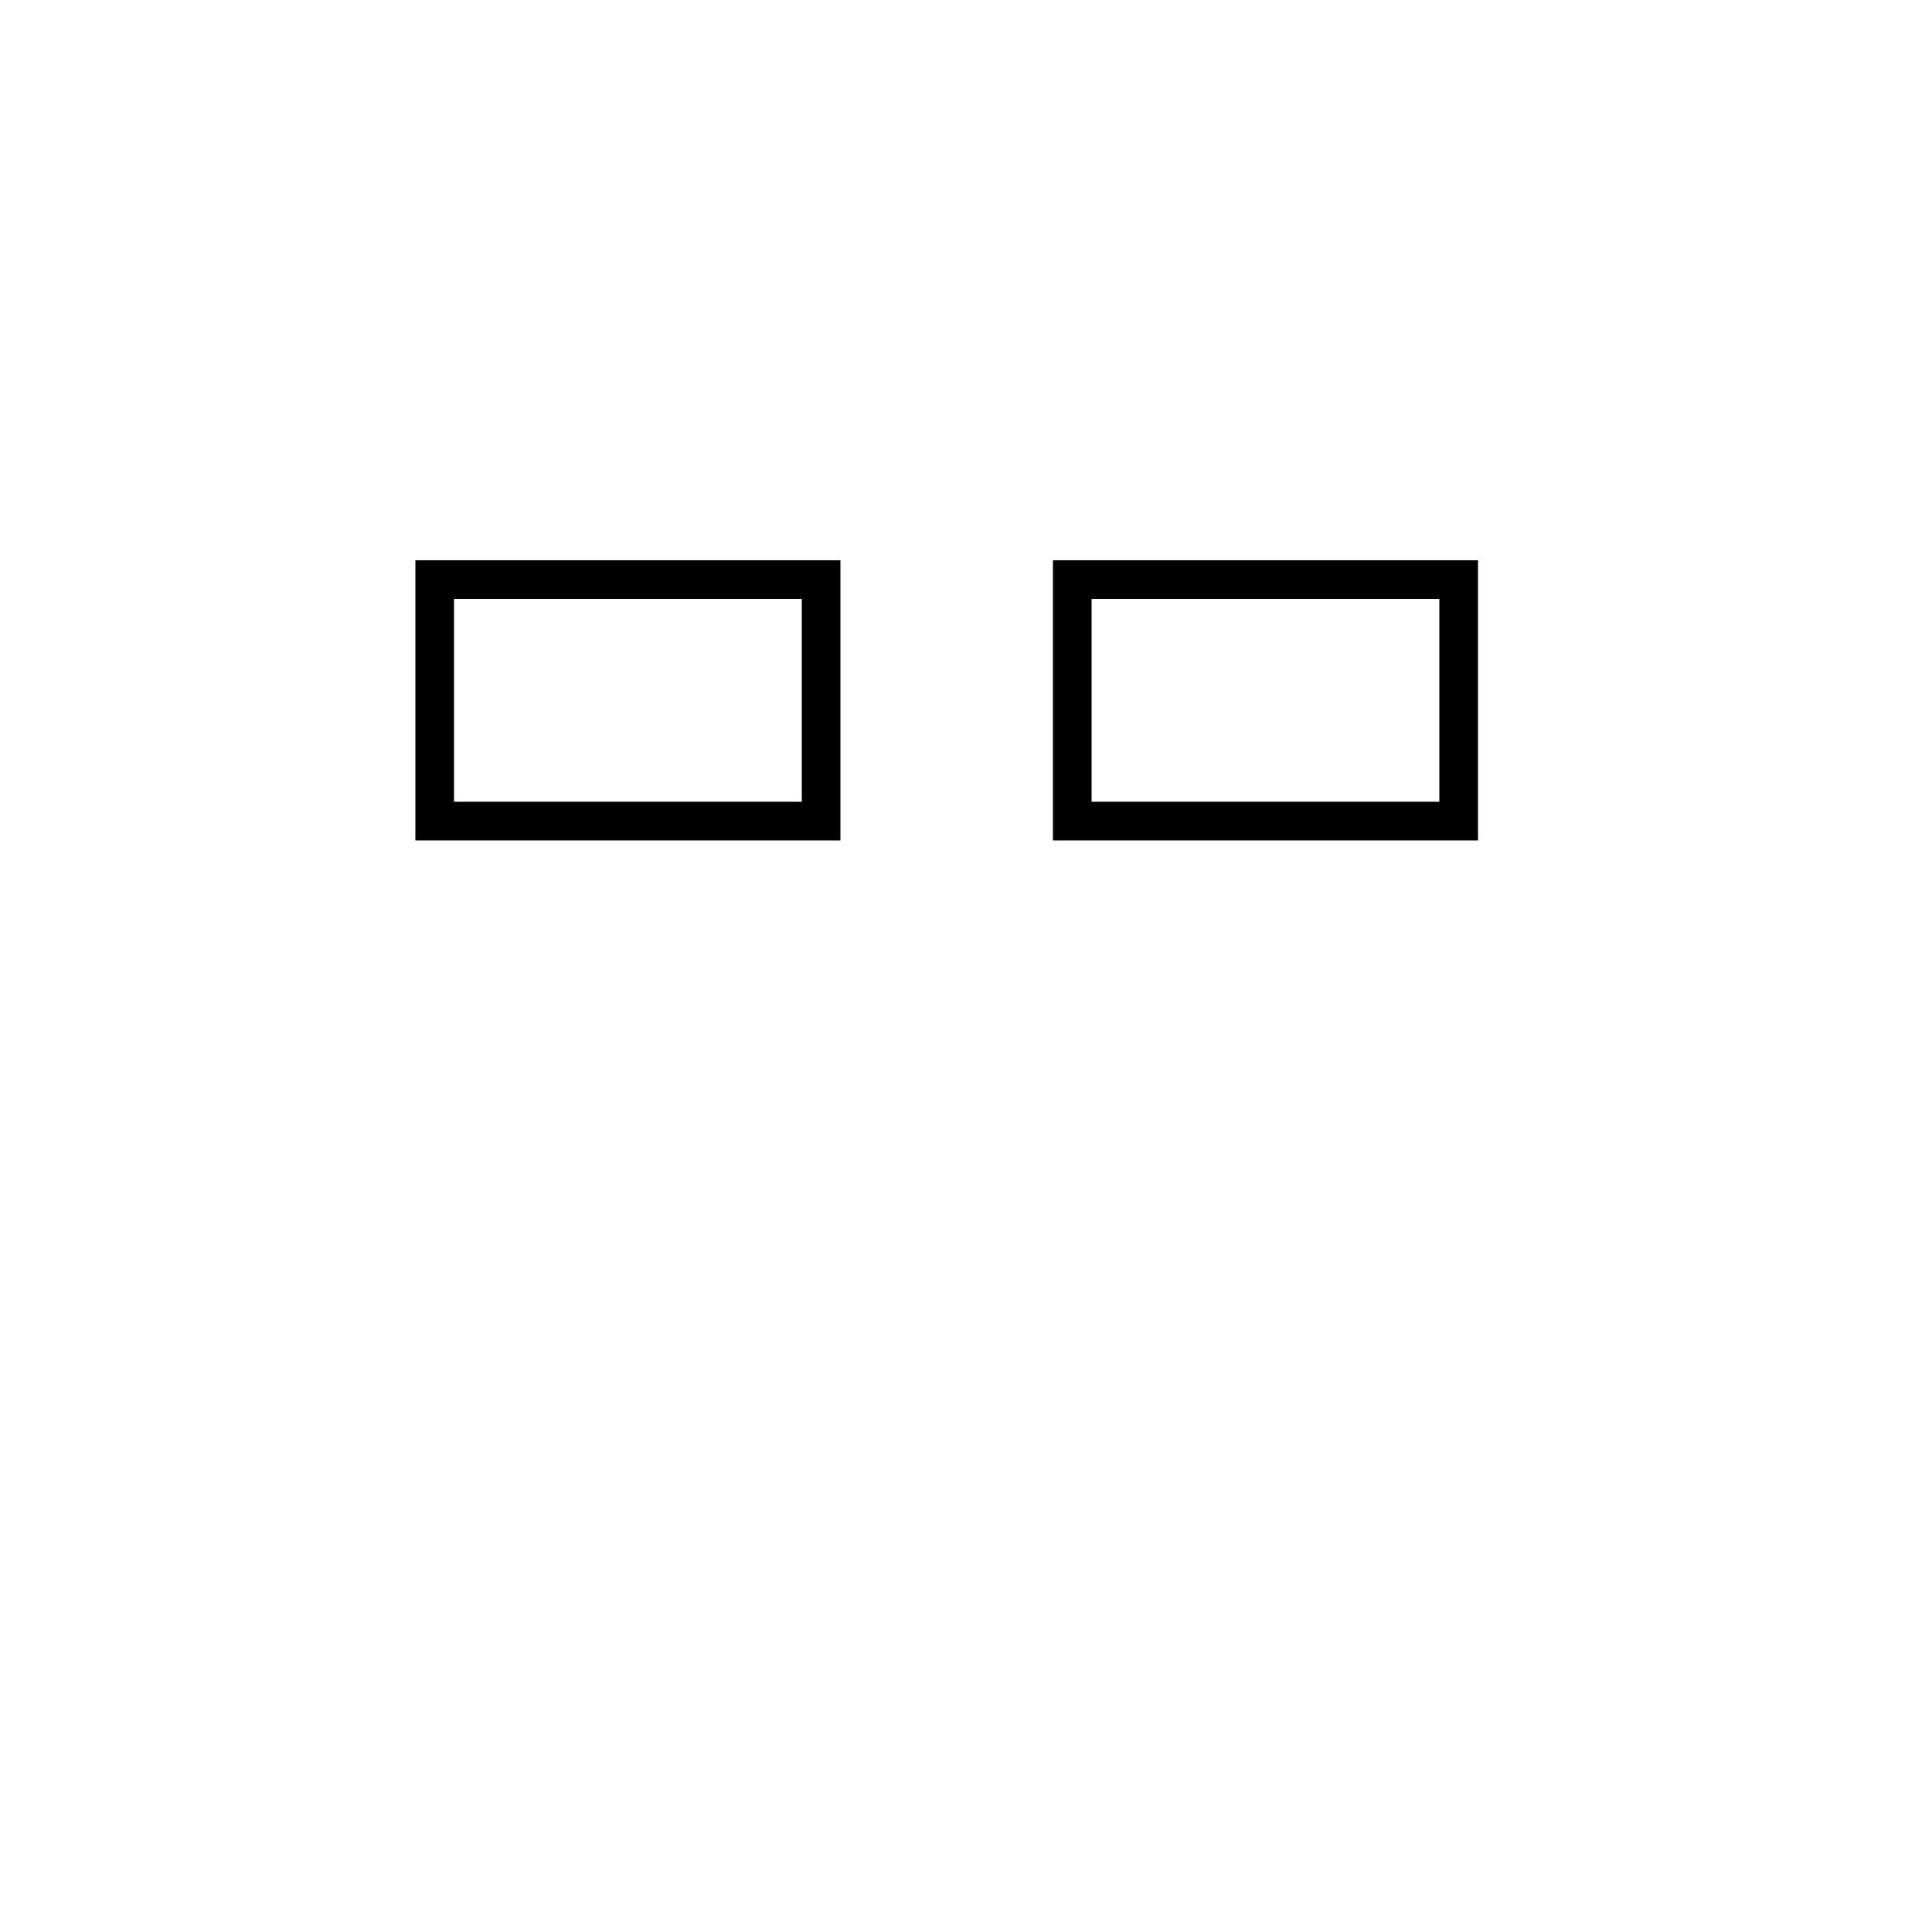 

<!-- Kvikun (animation) fer í gang við boot á síðunni. -->
<!-- transition fer í gang með því að halda inni á auga. -->

<svg viewBox="-1 0 40 40" height="50%" xmlns="http://www.w3.org/2000/svg">
  <style>
    rect{
      fill: white;
      width: 20%;
      height: 5px;
      stroke-width: .8px;
      stroke: black;
      position: absolute;
    }

    path{
      fill:#c9adc9;
      stroke:#000;
      stroke-width:.865px; 
      stroke-linecap:butt;
      stroke-linejoin:miter;
      stroke-opacity:1;
      pointer-events: all;

      stroke-dashoffset: 150;
      stroke-dasharray: 150;
      animation: line-drawing 5s forwards;
    }

    .obj {
      fill-opacity: 0;
      animation: opacity 7s forwards 5s;
    }



    .eyes {
      animation: eyesAn 2s 5s;
      transform-origin: center;
    }

    .eyes:active {
      transform: rotate(360deg);
      transition: 2s ease-in-out;
    }

/* bara útlínur fyrir logoið */
    @keyframes line-drawing {
      to {
        stroke-dashoffset: 0;
      }
    }

    @keyframes opacity {
      to {
        fill-opacity: 1;
      }
    }

/* animation fyrir augun. */
    @keyframes eyesAn {
      0% { 
        transform: scale(0.8);
      }
      50% {
        transform: scale(1.2);
        transform: translate(-5px);
      }    
      70% {
        transform: translate(5px);
      } 
      100% { 
        transform: scale(1);
      }
    }
  </style>
  <g class="obj">
    <path class="bodyObj" d="M0 0c5.752 3.095 11.64 4.798 17.65 4.922 6.47.134 13.083-1.56 19.82-5.316-2.508 6.174-3.24 11.58-3.195 16.17.076 7.699 2.34 13.105 2.09 15.993-.387 4.463-6.052 3.41-12.73-1.256a50.433 50.433 0 0 1-5.492-4.48c-2.532 2.147-5.478 4.204-8.262 5.738-5.879 3.239-11.037 4.149-10.07-1.325.505-2.858 2.449-7.542 2.602-14.668.093-4.317-.472-9.53-2.413-15.778z" />
    <g class="eyes">
      <rect x="20%" y="30%"/>
      <rect x="53%" y="30%"/>
    </g>  
  </g>

</svg>


